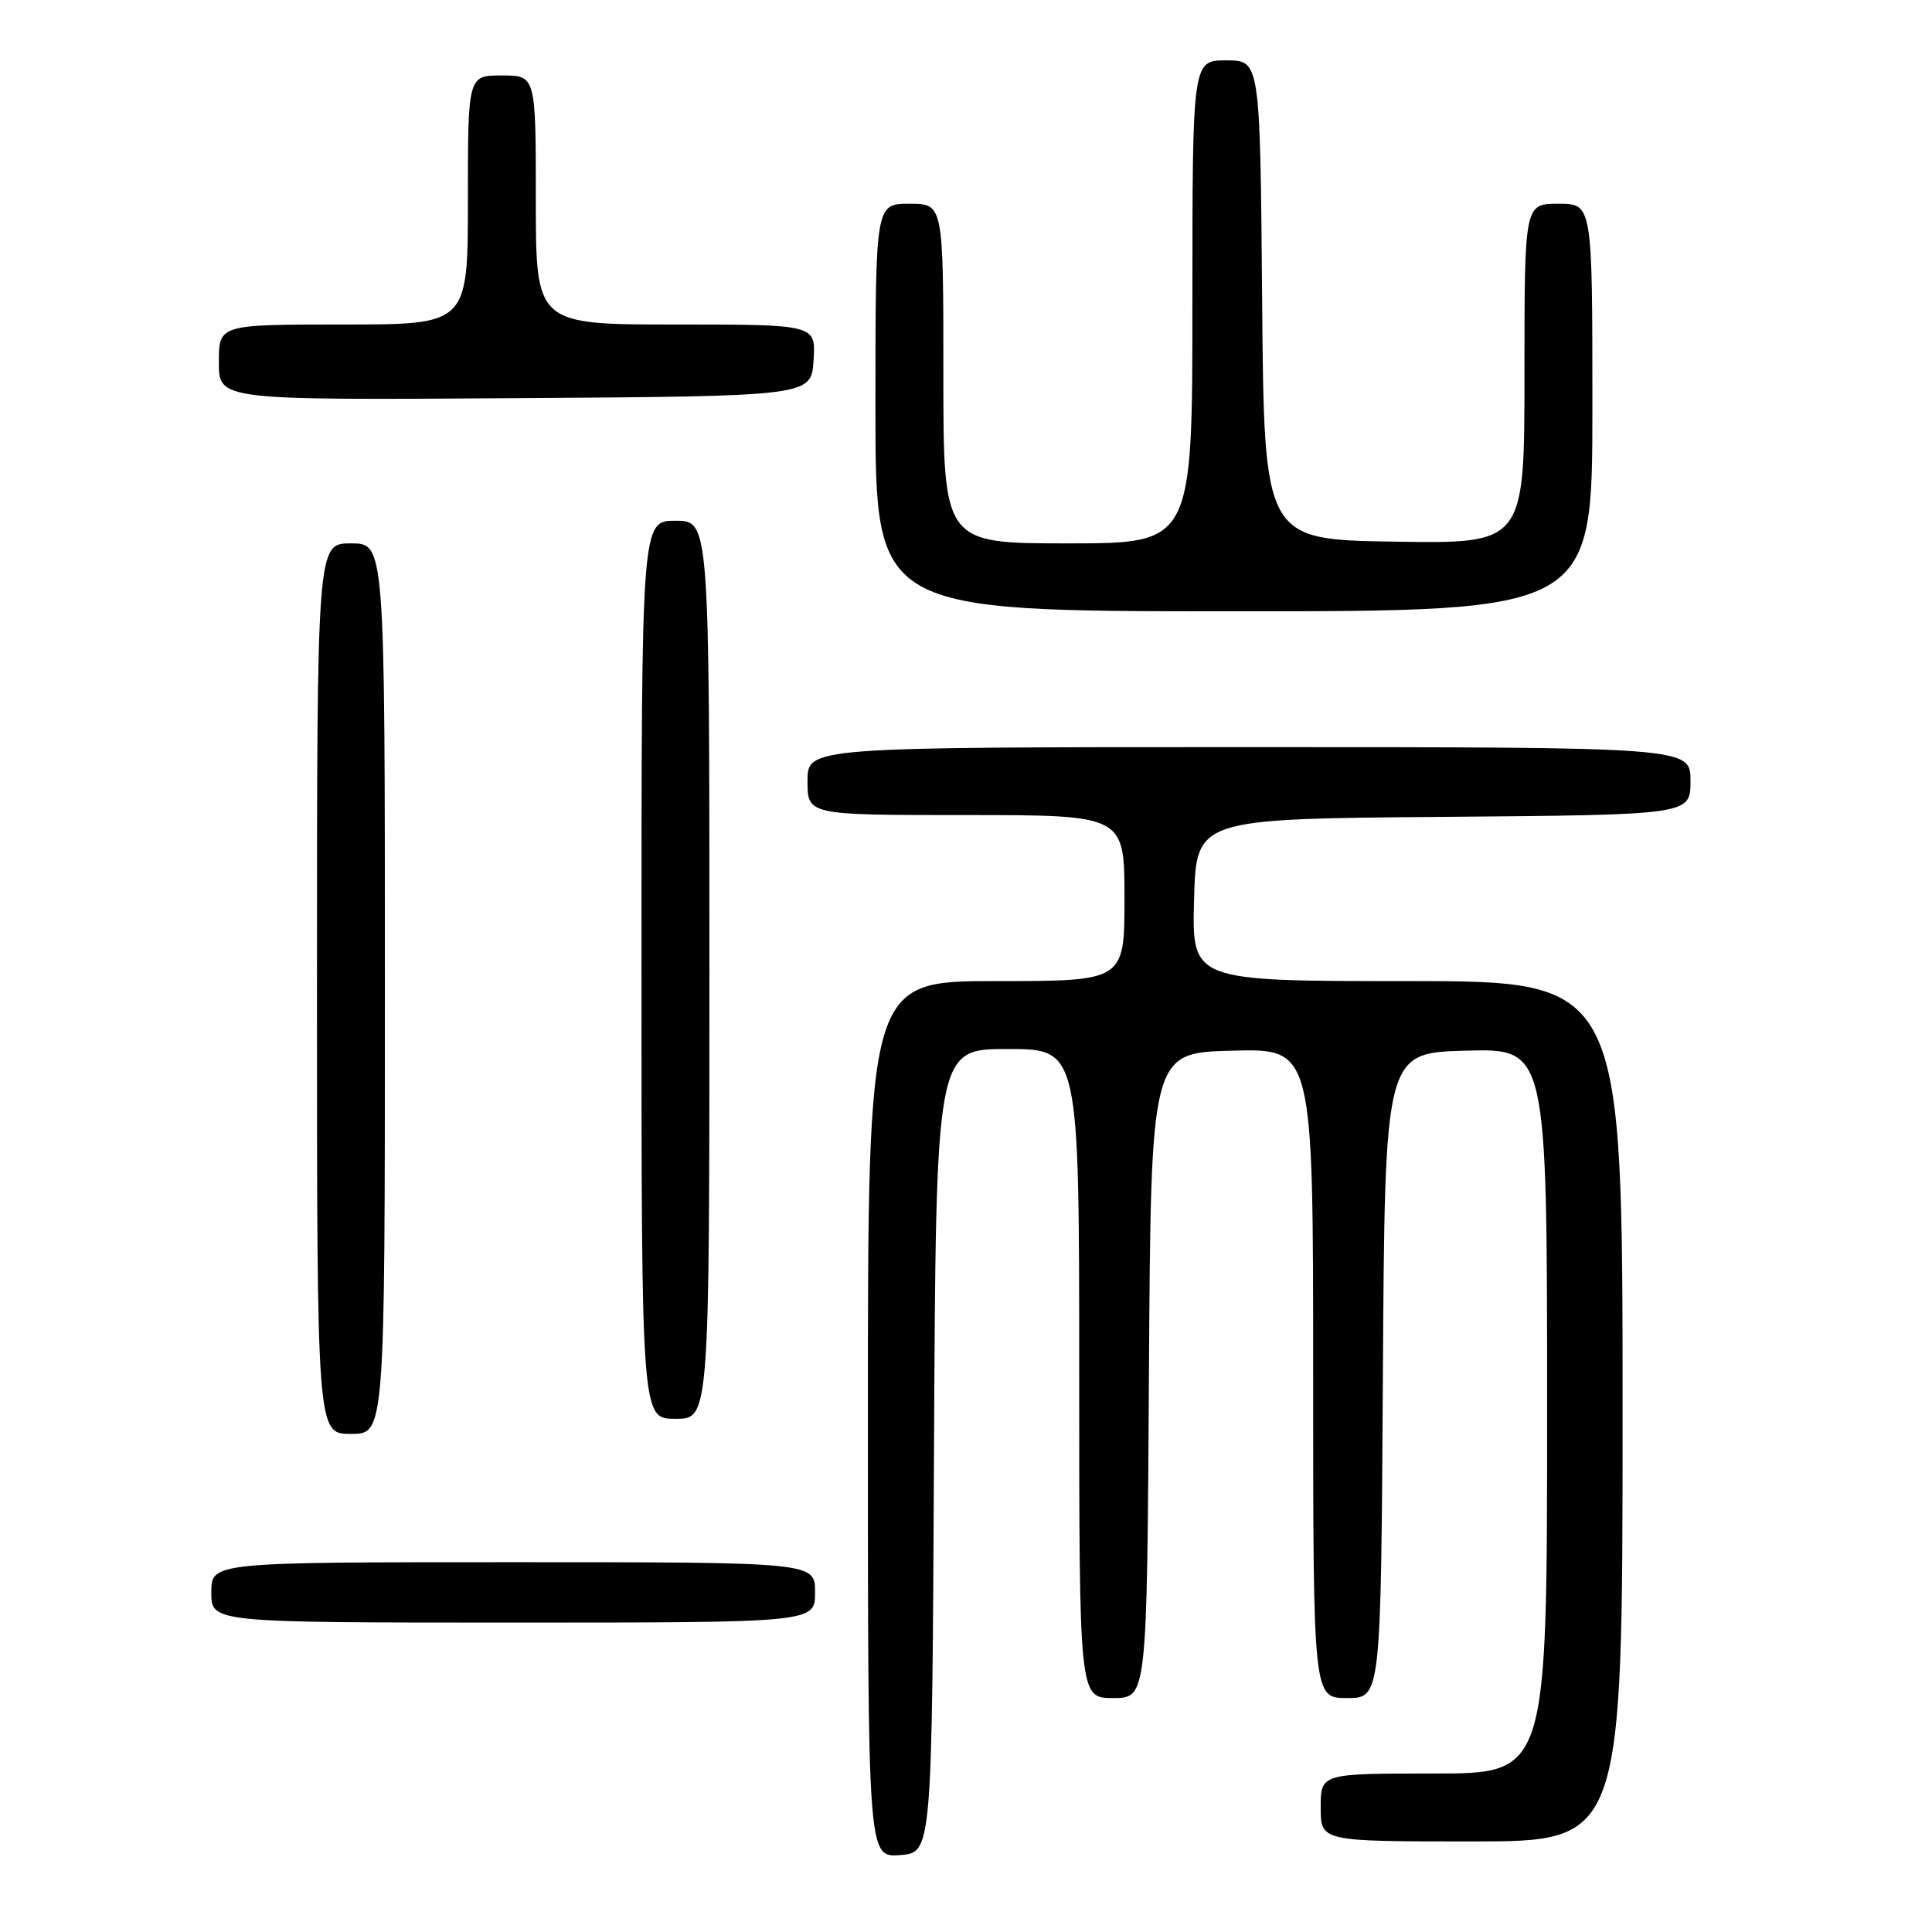 <?xml version="1.0" encoding="UTF-8" standalone="no"?>
<!DOCTYPE svg PUBLIC "-//W3C//DTD SVG 1.1//EN" "http://www.w3.org/Graphics/SVG/1.1/DTD/svg11.dtd" >
<svg xmlns="http://www.w3.org/2000/svg" xmlns:xlink="http://www.w3.org/1999/xlink" version="1.1" viewBox="0 0 256 256">
 <g >
 <path fill="currentColor"
d=" M 123.76 192.25 C 124.02 139.00 124.02 139.00 133.51 139.00 C 143.00 139.00 143.00 139.00 143.00 182.00 C 143.00 225.00 143.00 225.00 147.49 225.00 C 151.98 225.00 151.98 225.00 152.24 182.25 C 152.50 139.50 152.50 139.50 163.25 139.22 C 174.00 138.93 174.00 138.93 174.00 181.97 C 174.00 225.00 174.00 225.00 178.49 225.00 C 182.98 225.00 182.98 225.00 183.24 182.25 C 183.50 139.50 183.50 139.50 194.25 139.22 C 205.00 138.93 205.00 138.93 205.00 186.97 C 205.00 235.00 205.00 235.00 190.00 235.00 C 175.00 235.00 175.00 235.00 175.00 239.50 C 175.00 244.00 175.00 244.00 195.00 244.00 C 215.00 244.00 215.00 244.00 215.00 187.00 C 215.00 130.00 215.00 130.00 186.47 130.00 C 157.93 130.00 157.93 130.00 158.22 119.25 C 158.50 108.50 158.50 108.50 191.25 108.24 C 224.00 107.97 224.00 107.97 224.00 103.49 C 224.00 99.00 224.00 99.00 165.50 99.00 C 107.00 99.00 107.00 99.00 107.00 103.50 C 107.00 108.00 107.00 108.00 128.00 108.00 C 149.00 108.00 149.00 108.00 149.00 119.00 C 149.00 130.00 149.00 130.00 132.00 130.00 C 115.00 130.00 115.00 130.00 115.00 188.06 C 115.00 246.11 115.00 246.11 119.25 245.81 C 123.50 245.50 123.50 245.50 123.76 192.25 Z  M 108.00 211.00 C 108.00 207.00 108.00 207.00 68.00 207.00 C 28.00 207.00 28.00 207.00 28.00 211.00 C 28.00 215.00 28.00 215.00 68.00 215.00 C 108.00 215.00 108.00 215.00 108.00 211.00 Z  M 51.00 131.00 C 51.00 72.00 51.00 72.00 46.50 72.00 C 42.00 72.00 42.00 72.00 42.00 131.00 C 42.00 190.00 42.00 190.00 46.50 190.00 C 51.00 190.00 51.00 190.00 51.00 131.00 Z  M 94.00 128.50 C 94.00 69.00 94.00 69.00 89.50 69.00 C 85.00 69.00 85.00 69.00 85.00 128.50 C 85.00 188.00 85.00 188.00 89.50 188.00 C 94.00 188.00 94.00 188.00 94.00 128.50 Z  M 211.00 54.00 C 211.00 27.00 211.00 27.00 206.50 27.00 C 202.00 27.00 202.00 27.00 202.00 49.52 C 202.00 72.05 202.00 72.05 184.75 71.77 C 167.50 71.50 167.50 71.50 167.24 39.75 C 166.97 8.00 166.97 8.00 162.49 8.00 C 158.00 8.00 158.00 8.00 158.00 40.00 C 158.00 72.00 158.00 72.00 141.50 72.00 C 125.00 72.00 125.00 72.00 125.00 49.50 C 125.00 27.00 125.00 27.00 120.50 27.00 C 116.00 27.00 116.00 27.00 116.00 54.00 C 116.00 81.00 116.00 81.00 163.50 81.00 C 211.00 81.00 211.00 81.00 211.00 54.00 Z  M 107.80 47.75 C 108.11 43.00 108.11 43.00 89.55 43.00 C 71.00 43.00 71.00 43.00 71.00 26.50 C 71.00 10.00 71.00 10.00 66.50 10.00 C 62.00 10.00 62.00 10.00 62.00 26.50 C 62.00 43.00 62.00 43.00 45.50 43.00 C 29.00 43.00 29.00 43.00 29.00 48.01 C 29.00 53.02 29.00 53.02 68.25 52.76 C 107.50 52.50 107.50 52.50 107.80 47.75 Z "/>
</g>
</svg>